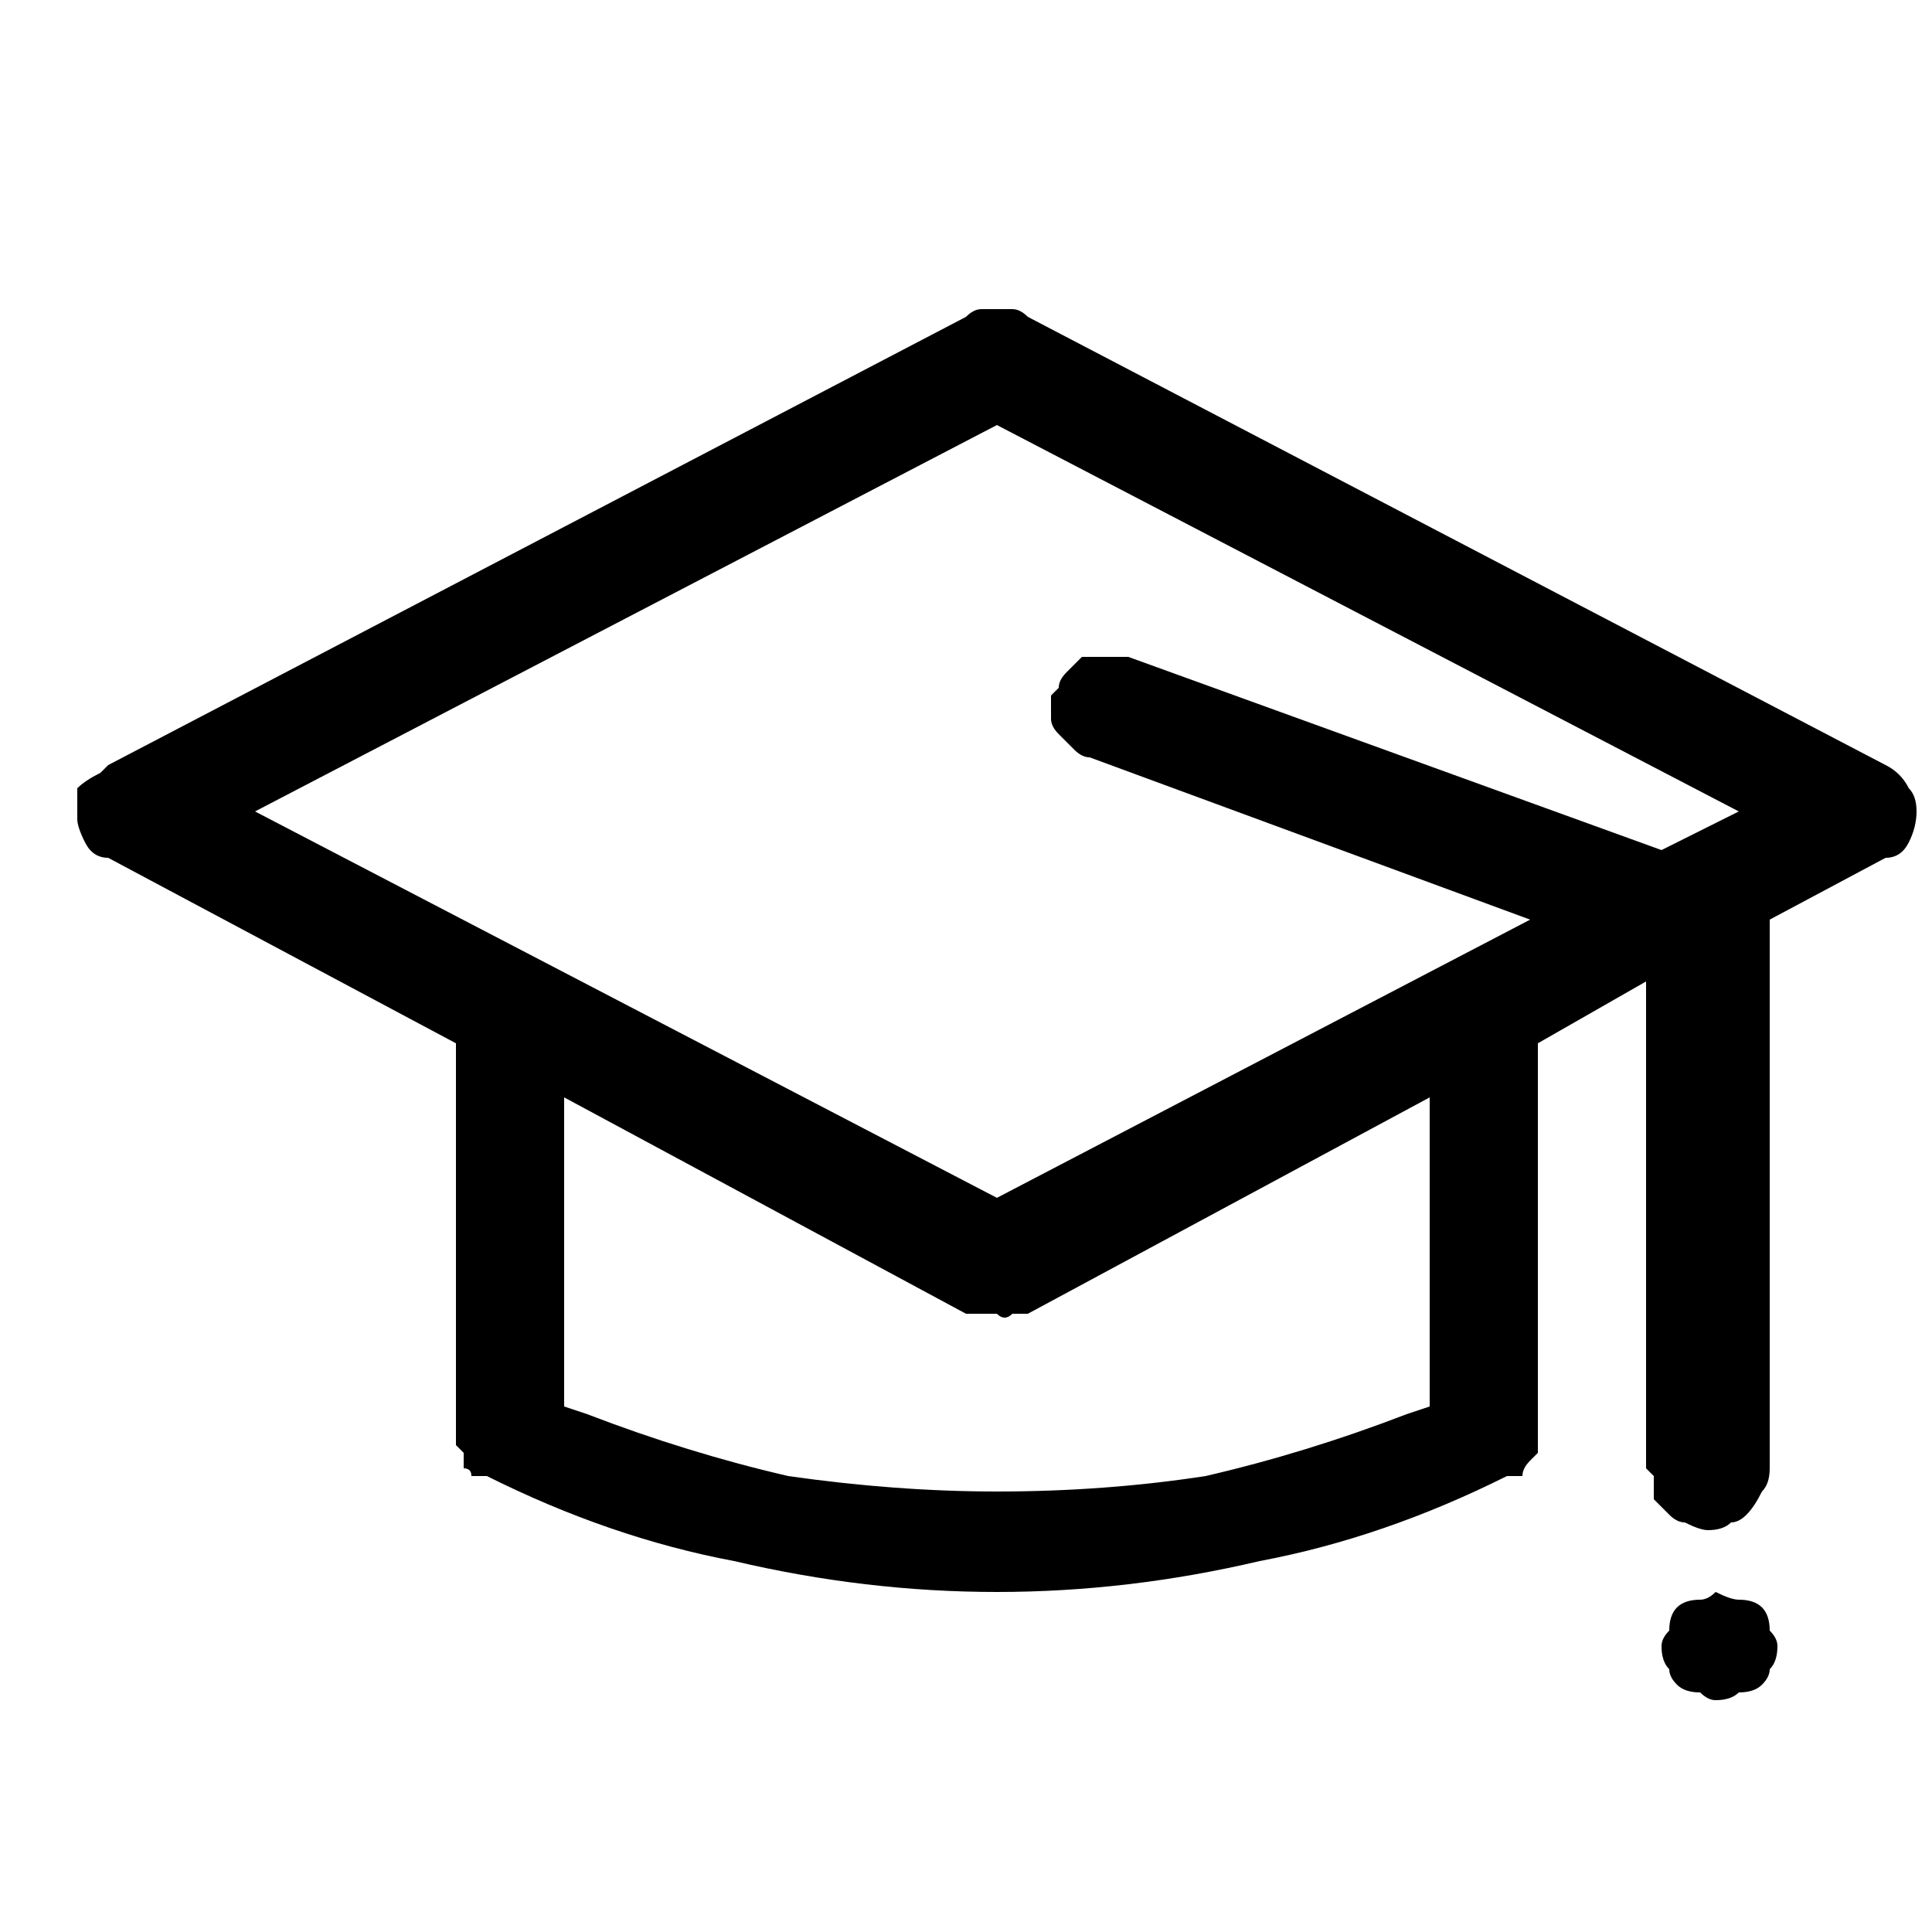 <svg width="45" height="45" viewBox="0 0 25 25" xmlns="http://www.w3.org/2000/svg">
        <style>
            .s1 {
                fill: #000000
            }
        </style>
      <path fill="#000000" xmlns="http://www.w3.org/2000/svg" fill-rule="evenodd" class="s0" d="m22.8 20.8q0.1 0.1 0.1 0.3q0.1 0.1 0.1 0.2q0 0.2-0.1 0.3q0 0.1-0.1 0.2q-0.1 0.1-0.3 0.1q-0.1 0.1-0.3 0.1q-0.1 0-0.2-0.1q-0.2 0-0.3-0.1q-0.1-0.1-0.1-0.2q-0.1-0.1-0.1-0.3q0-0.1 0.1-0.2q0-0.2 0.1-0.3q0.1-0.1 0.3-0.1q0.1 0 0.2-0.1q0.2 0.1 0.3 0.1q0.2 0 0.3 0.1zm-10.3-16.7q0.1-0.1 0.2-0.1q0.1 0 0.2 0q0.1 0 0.2 0q0.1 0 0.2 0.1l11.1 5.8q0.2 0.1 0.3 0.3q0.1 0.1 0.1 0.3q0 0.2-0.1 0.4q-0.1 0.2-0.3 0.2l-1.5 0.8v7.1q0 0.2-0.1 0.3q-0.1 0.2-0.2 0.3q-0.1 0.1-0.2 0.1q-0.1 0.1-0.3 0.1q-0.1 0-0.3-0.1q-0.1 0-0.2-0.1q-0.1-0.1-0.2-0.2q0-0.1 0-0.3l-0.1-0.1v-6.3l-1.4 0.8v5.1q0 0.1 0 0.2q-0.1 0.1-0.1 0.1q-0.1 0.1-0.1 0.2q-0.1 0-0.2 0q-1.6 0.8-3.2 1.1q-1.7 0.4-3.4 0.4q-1.7 0-3.4-0.4q-1.6-0.3-3.2-1.1q-0.1 0-0.2 0q0-0.1-0.1-0.1q0-0.1 0-0.2q-0.1-0.1-0.1-0.1v-0.1v-5.1l-4.5-2.4q-0.2 0-0.3-0.2q-0.1-0.2-0.1-0.3q0-0.2 0-0.4q0.1-0.1 0.3-0.2l0.1-0.1l11.1-5.8zm6 10.1l-5.2 2.8q-0.1 0-0.2 0q-0.1 0.1-0.2 0q-0.1 0-0.2 0q-0.1 0-0.2 0l-5.2-2.8v4l0.3 0.1q1.3 0.5 2.6 0.8q1.4 0.2 2.7 0.2q1.4 0 2.7-0.2q1.3-0.3 2.6-0.8l0.3-0.1v-4zm-5.6-8.7zm-9.6 5l9.6 5l6.9-3.6l-5.7-2.1q-0.1 0-0.2-0.1q-0.1-0.1-0.2-0.2q-0.1-0.1-0.1-0.2q0-0.2 0-0.3l0.1-0.1q0-0.1 0.1-0.2q0.1-0.1 0.2-0.2q0.2 0 0.3 0q0.1 0 0.2 0h0.1l6.9 2.5l1-0.5l-9.6-5z"/>

</svg>